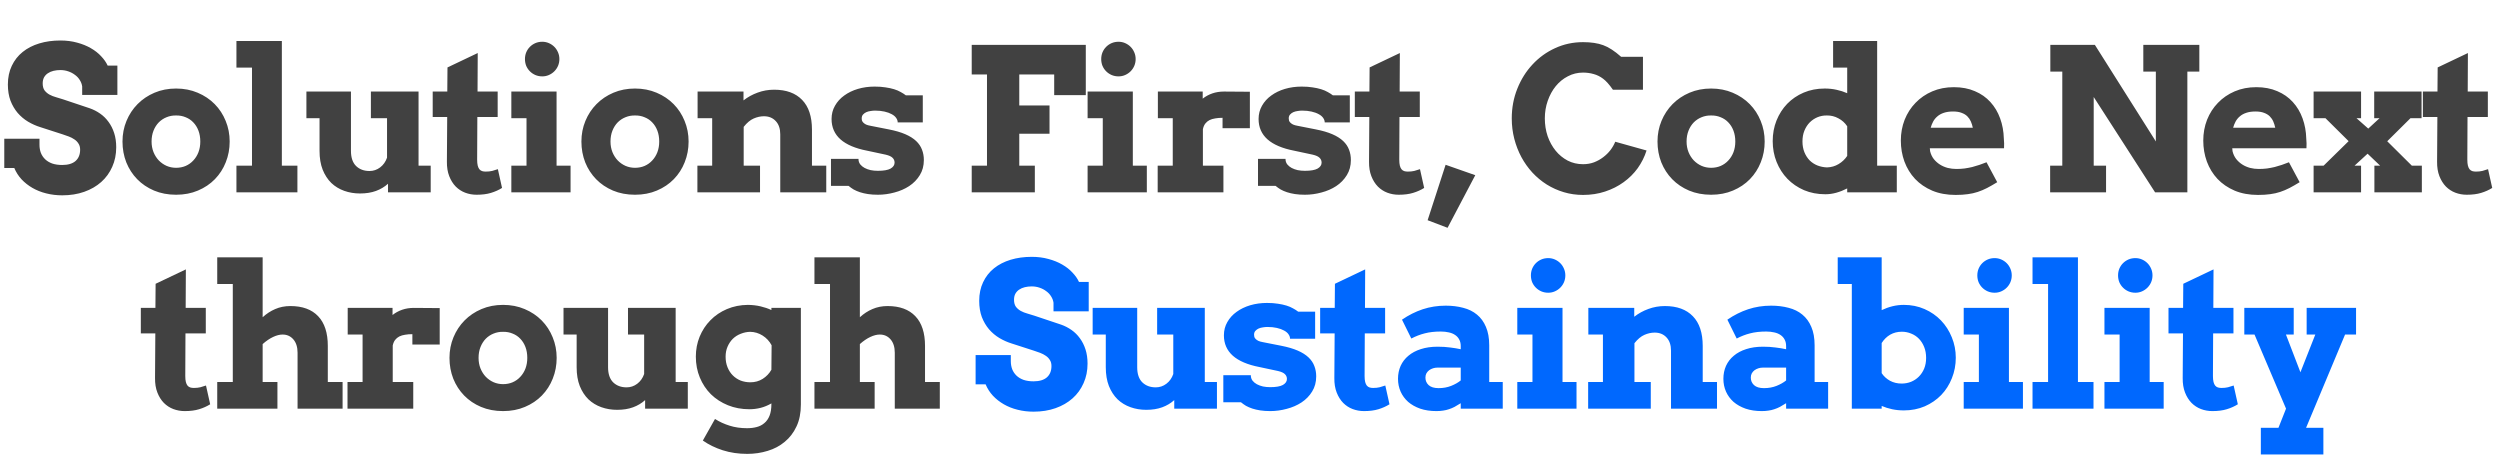 <svg width="728" height="133" viewBox="0 0 728 133" fill="none" xmlns="http://www.w3.org/2000/svg">
<path d="M23.93 25.159C23.835 24.498 23.599 23.875 23.222 23.29C22.863 22.705 22.391 22.204 21.806 21.789C21.239 21.355 20.588 21.015 19.852 20.77C19.134 20.524 18.379 20.401 17.586 20.401C16.869 20.401 16.198 20.477 15.575 20.628C14.952 20.779 14.405 21.015 13.933 21.336C13.479 21.638 13.111 22.035 12.828 22.525C12.564 23.016 12.432 23.602 12.432 24.281C12.432 25.131 12.611 25.811 12.97 26.32C13.347 26.811 13.819 27.217 14.386 27.538C14.971 27.859 15.613 28.114 16.311 28.303C17.01 28.491 17.69 28.699 18.351 28.926L26.139 31.531C27.215 31.909 28.225 32.428 29.169 33.089C30.113 33.75 30.925 34.552 31.605 35.496C32.303 36.44 32.851 37.526 33.247 38.753C33.644 39.98 33.842 41.358 33.842 42.888C33.842 44.965 33.455 46.862 32.681 48.58C31.925 50.298 30.859 51.771 29.48 52.998C28.102 54.225 26.45 55.179 24.524 55.858C22.599 56.538 20.465 56.878 18.124 56.878C16.481 56.878 14.924 56.689 13.451 56.312C11.997 55.953 10.666 55.424 9.458 54.726C8.25 54.027 7.192 53.196 6.286 52.233C5.38 51.252 4.672 50.147 4.162 48.92H1.245V40.395H11.497V42.151C11.497 43.001 11.629 43.785 11.894 44.502C12.177 45.219 12.592 45.842 13.14 46.371C13.687 46.9 14.376 47.315 15.207 47.617C16.038 47.9 17.01 48.042 18.124 48.042C19.823 48.042 21.116 47.655 22.004 46.881C22.891 46.088 23.335 44.993 23.335 43.596C23.335 42.878 23.174 42.283 22.854 41.812C22.551 41.321 22.155 40.915 21.664 40.594C21.173 40.254 20.626 39.971 20.021 39.744C19.417 39.518 18.823 39.31 18.237 39.121L11.752 37.025C10.525 36.648 9.335 36.119 8.184 35.44C7.051 34.76 6.041 33.91 5.153 32.891C4.285 31.871 3.586 30.682 3.058 29.322C2.548 27.944 2.293 26.377 2.293 24.621C2.293 22.582 2.671 20.77 3.426 19.184C4.181 17.579 5.238 16.229 6.598 15.134C7.957 14.039 9.571 13.208 11.44 12.642C13.31 12.075 15.358 11.792 17.586 11.792C19.342 11.792 20.965 12 22.457 12.415C23.949 12.812 25.28 13.35 26.45 14.029C27.64 14.709 28.64 15.492 29.452 16.38C30.283 17.248 30.915 18.155 31.35 19.099H34.182V27.651H23.93V25.159ZM35.67 41.217C35.67 39.083 36.057 37.082 36.831 35.213C37.605 33.344 38.681 31.711 40.06 30.314C41.438 28.916 43.081 27.812 44.987 27C46.894 26.188 48.99 25.782 51.275 25.782C53.559 25.782 55.655 26.188 57.562 27C59.487 27.812 61.14 28.916 62.518 30.314C63.896 31.711 64.963 33.344 65.718 35.213C66.492 37.082 66.879 39.083 66.879 41.217C66.879 43.35 66.501 45.361 65.746 47.249C65.01 49.118 63.953 50.761 62.575 52.177C61.215 53.574 59.572 54.678 57.647 55.49C55.74 56.302 53.616 56.708 51.275 56.708C48.915 56.708 46.772 56.302 44.846 55.49C42.939 54.678 41.306 53.574 39.947 52.177C38.587 50.78 37.53 49.147 36.775 47.277C36.038 45.389 35.67 43.369 35.67 41.217ZM44.138 41.217C44.138 42.331 44.327 43.36 44.704 44.304C45.082 45.229 45.592 46.031 46.234 46.711C46.894 47.391 47.65 47.919 48.499 48.297C49.368 48.675 50.293 48.863 51.275 48.863C52.275 48.863 53.2 48.684 54.05 48.325C54.919 47.948 55.664 47.419 56.287 46.739C56.929 46.06 57.43 45.257 57.788 44.332C58.147 43.388 58.326 42.35 58.326 41.217C58.326 40.046 58.147 38.989 57.788 38.045C57.43 37.101 56.929 36.298 56.287 35.638C55.664 34.977 54.919 34.477 54.05 34.137C53.2 33.778 52.275 33.608 51.275 33.627C50.293 33.608 49.368 33.778 48.499 34.137C47.65 34.477 46.894 34.977 46.234 35.638C45.592 36.298 45.082 37.101 44.704 38.045C44.327 38.989 44.138 40.046 44.138 41.217ZM68.849 11.934H82.075V48.24H86.606V56H68.849V48.24H73.38V19.693H68.849V11.934ZM108.004 26.66H121.881V48.24H125.421V56H112.988V53.508C111.987 54.414 110.817 55.113 109.476 55.603C108.136 56.094 106.588 56.34 104.832 56.34C103.208 56.34 101.679 56.085 100.244 55.575C98.809 55.065 97.553 54.301 96.477 53.281C95.42 52.243 94.58 50.95 93.957 49.401C93.353 47.853 93.05 46.031 93.05 43.935V34.42H89.227V26.66H102.198V43.935C102.198 45.899 102.698 47.372 103.699 48.353C104.7 49.316 106.002 49.798 107.607 49.798C108.74 49.798 109.769 49.449 110.694 48.75C111.619 48.051 112.289 47.107 112.705 45.918V34.42H108.004V26.66ZM139.059 26.66H144.921V34.08H139.002L138.945 46.484C138.945 47.202 139.002 47.787 139.115 48.24C139.228 48.675 139.389 49.024 139.597 49.288C139.823 49.552 140.088 49.732 140.39 49.826C140.692 49.921 141.041 49.968 141.437 49.968C142.155 49.968 142.787 49.902 143.335 49.77C143.882 49.618 144.43 49.449 144.978 49.26L146.195 54.726C145.232 55.33 144.156 55.811 142.967 56.17C141.796 56.529 140.399 56.708 138.775 56.708C137.624 56.708 136.519 56.51 135.462 56.113C134.423 55.717 133.508 55.122 132.715 54.329C131.922 53.517 131.289 52.507 130.817 51.299C130.345 50.09 130.119 48.684 130.138 47.079L130.223 34.08H126.003V26.66H130.251L130.308 19.637L139.115 15.445L139.059 26.66ZM148.902 26.66H162.071V48.24H166.149V56H148.902V48.24H153.32V34.42H148.902V26.66ZM152.866 17.201C152.866 16.503 152.989 15.851 153.235 15.247C153.499 14.624 153.858 14.086 154.311 13.633C154.764 13.18 155.293 12.821 155.897 12.557C156.52 12.292 157.19 12.16 157.907 12.16C158.587 12.16 159.229 12.292 159.833 12.557C160.437 12.821 160.966 13.18 161.419 13.633C161.872 14.086 162.231 14.624 162.495 15.247C162.76 15.851 162.892 16.503 162.892 17.201C162.892 17.9 162.76 18.561 162.495 19.184C162.231 19.788 161.872 20.316 161.419 20.77C160.966 21.223 160.437 21.581 159.833 21.846C159.229 22.11 158.587 22.242 157.907 22.242C157.19 22.242 156.52 22.11 155.897 21.846C155.293 21.581 154.764 21.223 154.311 20.77C153.858 20.316 153.499 19.788 153.235 19.184C152.989 18.561 152.866 17.9 152.866 17.201ZM169.308 41.217C169.308 39.083 169.695 37.082 170.469 35.213C171.243 33.344 172.319 31.711 173.698 30.314C175.076 28.916 176.719 27.812 178.625 27C180.532 26.188 182.628 25.782 184.913 25.782C187.197 25.782 189.293 26.188 191.2 27C193.125 27.812 194.777 28.916 196.156 30.314C197.534 31.711 198.601 33.344 199.356 35.213C200.13 37.082 200.517 39.083 200.517 41.217C200.517 43.35 200.139 45.361 199.384 47.249C198.648 49.118 197.591 50.761 196.212 52.177C194.853 53.574 193.21 54.678 191.285 55.49C189.378 56.302 187.254 56.708 184.913 56.708C182.553 56.708 180.41 56.302 178.484 55.49C176.577 54.678 174.944 53.574 173.584 52.177C172.225 50.78 171.168 49.147 170.413 47.277C169.676 45.389 169.308 43.369 169.308 41.217ZM177.776 41.217C177.776 42.331 177.965 43.36 178.342 44.304C178.72 45.229 179.23 46.031 179.872 46.711C180.532 47.391 181.288 47.919 182.137 48.297C183.006 48.675 183.931 48.863 184.913 48.863C185.913 48.863 186.838 48.684 187.688 48.325C188.556 47.948 189.302 47.419 189.925 46.739C190.567 46.06 191.067 45.257 191.426 44.332C191.785 43.388 191.964 42.35 191.964 41.217C191.964 40.046 191.785 38.989 191.426 38.045C191.067 37.101 190.567 36.298 189.925 35.638C189.302 34.977 188.556 34.477 187.688 34.137C186.838 33.778 185.913 33.608 184.913 33.627C183.931 33.608 183.006 33.778 182.137 34.137C181.288 34.477 180.532 34.977 179.872 35.638C179.23 36.298 178.72 37.101 178.342 38.045C177.965 38.989 177.776 40.046 177.776 41.217ZM227.211 39.121C227.211 37.478 226.776 36.195 225.908 35.27C225.039 34.325 223.888 33.853 222.453 33.853C221.471 33.853 220.48 34.071 219.479 34.505C218.479 34.939 217.506 35.751 216.562 36.94V48.24H221.32V56H203.082V48.24H207.386V34.42H203.138V26.66H216.506V29.237C217.733 28.274 219.102 27.519 220.612 26.972C222.141 26.405 223.746 26.122 225.426 26.122C228.957 26.122 231.676 27.113 233.583 29.096C235.49 31.059 236.443 33.938 236.443 37.733V48.24H240.606V56H227.211V39.121ZM261.409 35.638C261.409 35.185 261.258 34.75 260.956 34.335C260.673 33.92 260.248 33.561 259.682 33.259C259.115 32.938 258.417 32.683 257.586 32.494C256.774 32.305 255.849 32.211 254.81 32.211C254.414 32.211 253.989 32.249 253.536 32.324C253.083 32.381 252.658 32.494 252.262 32.664C251.884 32.834 251.563 33.07 251.299 33.372C251.053 33.655 250.931 34.023 250.931 34.477C250.931 34.703 250.959 34.92 251.016 35.128C251.091 35.336 251.223 35.534 251.412 35.723C251.601 35.911 251.856 36.091 252.177 36.261C252.517 36.412 252.951 36.535 253.479 36.629L258.804 37.677C260.729 38.054 262.344 38.526 263.646 39.093C264.949 39.659 265.997 40.32 266.79 41.075C267.583 41.83 268.149 42.671 268.489 43.596C268.848 44.521 269.027 45.522 269.027 46.598C269.027 48.278 268.631 49.751 267.838 51.016C267.064 52.281 266.035 53.338 264.751 54.188C263.486 55.018 262.051 55.641 260.446 56.057C258.86 56.491 257.255 56.708 255.632 56.708C254.574 56.708 253.612 56.642 252.743 56.51C251.893 56.378 251.119 56.198 250.421 55.972C249.741 55.745 249.128 55.481 248.58 55.179C248.051 54.858 247.56 54.508 247.107 54.131H241.981V46.258H249.996V46.428C250.015 46.975 250.185 47.457 250.506 47.872C250.827 48.269 251.242 48.608 251.752 48.892C252.281 49.175 252.875 49.392 253.536 49.543C254.197 49.675 254.895 49.741 255.632 49.741C257.331 49.741 258.568 49.524 259.342 49.09C260.116 48.637 260.503 48.061 260.503 47.362C260.503 46.815 260.314 46.352 259.936 45.975C259.559 45.578 258.889 45.267 257.926 45.04L252.488 43.879C249.071 43.218 246.494 42.123 244.757 40.594C243.02 39.046 242.151 37.063 242.151 34.647C242.151 33.23 242.482 31.947 243.143 30.795C243.803 29.624 244.7 28.633 245.833 27.821C246.966 26.991 248.287 26.349 249.798 25.895C251.327 25.442 252.96 25.216 254.697 25.216C255.887 25.216 256.944 25.291 257.869 25.442C258.794 25.575 259.625 25.754 260.361 25.98C261.098 26.207 261.74 26.481 262.287 26.802C262.853 27.104 263.354 27.425 263.788 27.765H268.716V35.638H261.409ZM282.964 13.066H316.184V27.708H306.98V21.676H296.813V30.71H305.621V38.951H296.813V48.24H301.344V56H282.964V48.24H287.411V21.676H282.964V13.066ZM316.71 26.66H329.879V48.24H333.957V56H316.71V48.24H321.128V34.42H316.71V26.66ZM320.674 17.201C320.674 16.503 320.797 15.851 321.043 15.247C321.307 14.624 321.666 14.086 322.119 13.633C322.572 13.18 323.101 12.821 323.705 12.557C324.328 12.292 324.998 12.16 325.715 12.16C326.395 12.16 327.037 12.292 327.641 12.557C328.245 12.821 328.774 13.18 329.227 13.633C329.68 14.086 330.039 14.624 330.303 15.247C330.568 15.851 330.7 16.503 330.7 17.201C330.7 17.9 330.568 18.561 330.303 19.184C330.039 19.788 329.68 20.316 329.227 20.77C328.774 21.223 328.245 21.581 327.641 21.846C327.037 22.11 326.395 22.242 325.715 22.242C324.998 22.242 324.328 22.11 323.705 21.846C323.101 21.581 322.572 21.223 322.119 20.77C321.666 20.316 321.307 19.788 321.043 19.184C320.797 18.561 320.674 17.9 320.674 17.201ZM363.964 37.337H356.006V34.307C355.232 34.307 354.524 34.363 353.882 34.477C353.24 34.571 352.673 34.741 352.182 34.986C351.71 35.232 351.305 35.572 350.965 36.006C350.644 36.44 350.417 36.978 350.285 37.62V48.24H356.261V56H337.116V48.24H341.506V34.42H337.173V26.66H350.228V28.727C351.059 28.067 351.994 27.557 353.032 27.198C354.071 26.84 355.203 26.66 356.431 26.66C357.677 26.66 358.96 26.67 360.282 26.689C361.604 26.707 362.831 26.717 363.964 26.717V37.337ZM385.758 35.638C385.758 35.185 385.607 34.75 385.305 34.335C385.022 33.92 384.597 33.561 384.03 33.259C383.464 32.938 382.765 32.683 381.935 32.494C381.123 32.305 380.198 32.211 379.159 32.211C378.763 32.211 378.338 32.249 377.885 32.324C377.432 32.381 377.007 32.494 376.61 32.664C376.233 32.834 375.912 33.07 375.648 33.372C375.402 33.655 375.279 34.023 375.279 34.477C375.279 34.703 375.308 34.92 375.364 35.128C375.44 35.336 375.572 35.534 375.761 35.723C375.95 35.911 376.205 36.091 376.526 36.261C376.865 36.412 377.3 36.535 377.828 36.629L383.152 37.677C385.078 38.054 386.693 38.526 387.995 39.093C389.298 39.659 390.346 40.32 391.139 41.075C391.932 41.83 392.498 42.671 392.838 43.596C393.197 44.521 393.376 45.522 393.376 46.598C393.376 48.278 392.98 49.751 392.187 51.016C391.413 52.281 390.384 53.338 389.1 54.188C387.835 55.018 386.4 55.641 384.795 56.057C383.209 56.491 381.604 56.708 379.981 56.708C378.923 56.708 377.96 56.642 377.092 56.51C376.242 56.378 375.468 56.198 374.77 55.972C374.09 55.745 373.476 55.481 372.929 55.179C372.4 54.858 371.909 54.508 371.456 54.131H366.33V46.258H374.345V46.428C374.364 46.975 374.534 47.457 374.855 47.872C375.176 48.269 375.591 48.608 376.101 48.892C376.629 49.175 377.224 49.392 377.885 49.543C378.546 49.675 379.244 49.741 379.981 49.741C381.68 49.741 382.916 49.524 383.691 49.09C384.465 48.637 384.852 48.061 384.852 47.362C384.852 46.815 384.663 46.352 384.285 45.975C383.908 45.578 383.237 45.267 382.275 45.04L376.837 43.879C373.42 43.218 370.843 42.123 369.106 40.594C367.369 39.046 366.5 37.063 366.5 34.647C366.5 33.23 366.831 31.947 367.491 30.795C368.152 29.624 369.049 28.633 370.182 27.821C371.315 26.991 372.636 26.349 374.147 25.895C375.676 25.442 377.309 25.216 379.046 25.216C380.235 25.216 381.293 25.291 382.218 25.442C383.143 25.575 383.974 25.754 384.71 25.98C385.446 26.207 386.088 26.481 386.636 26.802C387.202 27.104 387.703 27.425 388.137 27.765H393.065V35.638H385.758ZM407.58 26.66H413.443V34.08H407.524L407.467 46.484C407.467 47.202 407.524 47.787 407.637 48.24C407.75 48.675 407.911 49.024 408.119 49.288C408.345 49.552 408.609 49.732 408.911 49.826C409.214 49.921 409.563 49.968 409.959 49.968C410.677 49.968 411.309 49.902 411.857 49.77C412.404 49.618 412.952 49.449 413.499 49.26L414.717 54.726C413.754 55.33 412.678 55.811 411.489 56.17C410.318 56.529 408.921 56.708 407.297 56.708C406.146 56.708 405.041 56.51 403.984 56.113C402.945 55.717 402.03 55.122 401.237 54.329C400.444 53.517 399.811 52.507 399.339 51.299C398.867 50.09 398.641 48.684 398.66 47.079L398.745 34.08H394.525V26.66H398.773L398.829 19.637L407.637 15.445L407.58 26.66ZM420.963 47.985L429.601 51.016L421.53 66.337L415.724 64.128L420.963 47.985ZM469.678 26.122C468.621 24.612 467.667 23.545 466.817 22.922C465.968 22.28 465.052 21.827 464.07 21.562C463.089 21.279 462.06 21.138 460.983 21.138C459.398 21.138 457.925 21.496 456.566 22.214C455.206 22.912 454.026 23.875 453.025 25.102C452.044 26.311 451.27 27.727 450.703 29.351C450.137 30.955 449.854 32.664 449.854 34.477C449.854 36.308 450.127 38.035 450.675 39.659C451.241 41.264 452.015 42.671 452.997 43.879C453.979 45.087 455.15 46.05 456.509 46.768C457.868 47.466 459.36 47.815 460.983 47.815C462.116 47.815 463.174 47.636 464.155 47.277C465.137 46.9 466.025 46.409 466.817 45.805C467.629 45.2 468.337 44.511 468.941 43.737C469.546 42.944 470.018 42.123 470.358 41.273L479.477 43.822C478.891 45.672 478.032 47.391 476.9 48.977C475.767 50.544 474.398 51.903 472.793 53.055C471.207 54.206 469.414 55.113 467.412 55.773C465.43 56.434 463.287 56.765 460.983 56.765C459.039 56.765 457.179 56.5 455.404 55.972C453.63 55.443 451.968 54.697 450.42 53.734C448.891 52.772 447.494 51.61 446.229 50.251C444.983 48.892 443.916 47.391 443.028 45.748C442.141 44.087 441.452 42.312 440.961 40.424C440.47 38.517 440.225 36.535 440.225 34.477C440.225 31.399 440.763 28.52 441.839 25.839C442.915 23.139 444.388 20.788 446.257 18.787C448.126 16.767 450.316 15.181 452.827 14.029C455.357 12.859 458.076 12.273 460.983 12.273C463.306 12.273 465.26 12.566 466.846 13.151C468.432 13.718 470.178 14.851 472.085 16.55H478.429V26.122H469.678ZM482.664 41.217C482.664 39.083 483.051 37.082 483.826 35.213C484.6 33.344 485.676 31.711 487.054 30.314C488.432 28.916 490.075 27.812 491.982 27C493.889 26.188 495.984 25.782 498.269 25.782C500.553 25.782 502.649 26.188 504.556 27C506.482 27.812 508.134 28.916 509.512 30.314C510.89 31.711 511.957 33.344 512.712 35.213C513.486 37.082 513.873 39.083 513.873 41.217C513.873 43.35 513.496 45.361 512.741 47.249C512.004 49.118 510.947 50.761 509.569 52.177C508.209 53.574 506.567 54.678 504.641 55.49C502.734 56.302 500.61 56.708 498.269 56.708C495.909 56.708 493.766 56.302 491.84 55.49C489.933 54.678 488.3 53.574 486.941 52.177C485.581 50.78 484.524 49.147 483.769 47.277C483.033 45.389 482.664 43.369 482.664 41.217ZM491.132 41.217C491.132 42.331 491.321 43.36 491.699 44.304C492.076 45.229 492.586 46.031 493.228 46.711C493.889 47.391 494.644 47.919 495.493 48.297C496.362 48.675 497.287 48.863 498.269 48.863C499.27 48.863 500.195 48.684 501.044 48.325C501.913 47.948 502.659 47.419 503.282 46.739C503.923 46.06 504.424 45.257 504.783 44.332C505.141 43.388 505.321 42.35 505.321 41.217C505.321 40.046 505.141 38.989 504.783 38.045C504.424 37.101 503.923 36.298 503.282 35.638C502.659 34.977 501.913 34.477 501.044 34.137C500.195 33.778 499.27 33.608 498.269 33.627C497.287 33.608 496.362 33.778 495.493 34.137C494.644 34.477 493.889 34.977 493.228 35.638C492.586 36.298 492.076 37.101 491.699 38.045C491.321 38.989 491.132 40.046 491.132 41.217ZM533.798 11.934H546.628V48.24H552.348V56H537.905V54.867C536.885 55.396 535.837 55.811 534.761 56.113C533.704 56.415 532.628 56.566 531.533 56.566C529.286 56.566 527.219 56.17 525.331 55.377C523.461 54.565 521.847 53.461 520.488 52.063C519.147 50.666 518.1 49.033 517.344 47.164C516.589 45.276 516.211 43.256 516.211 41.103C516.211 38.951 516.58 36.95 517.316 35.1C518.071 33.23 519.11 31.607 520.431 30.229C521.772 28.85 523.367 27.765 525.217 26.972C527.086 26.179 529.135 25.782 531.363 25.782C532.59 25.782 533.742 25.905 534.818 26.15C535.894 26.377 536.923 26.707 537.905 27.142V19.693H533.798V11.934ZM532.014 48.75C533.26 48.712 534.384 48.391 535.384 47.787C536.404 47.183 537.244 46.39 537.905 45.408V36.77C537.244 35.77 536.385 34.996 535.328 34.448C534.289 33.882 533.185 33.608 532.014 33.627C531.032 33.608 530.107 33.778 529.239 34.137C528.389 34.495 527.634 35.005 526.973 35.666C526.331 36.327 525.822 37.12 525.444 38.045C525.066 38.97 524.878 40.018 524.878 41.188C524.878 42.34 525.066 43.388 525.444 44.332C525.822 45.257 526.331 46.05 526.973 46.711C527.634 47.353 528.389 47.844 529.239 48.184C530.107 48.523 531.032 48.712 532.014 48.75ZM561.965 43.171L562.05 44.049C562.257 44.898 562.607 45.644 563.097 46.286C563.607 46.928 564.202 47.466 564.882 47.9C565.561 48.335 566.317 48.665 567.147 48.892C567.978 49.099 568.818 49.203 569.668 49.203C570.517 49.203 571.32 49.156 572.075 49.062C572.849 48.948 573.595 48.807 574.312 48.637C575.03 48.448 575.728 48.24 576.408 48.014C577.088 47.768 577.777 47.513 578.475 47.249L581.591 53.055C580.514 53.715 579.523 54.282 578.617 54.754C577.73 55.207 576.833 55.585 575.927 55.887C575.02 56.189 574.057 56.406 573.038 56.538C572.018 56.689 570.829 56.765 569.47 56.765C566.921 56.765 564.655 56.349 562.673 55.519C560.69 54.669 559.019 53.527 557.66 52.092C556.319 50.657 555.291 48.977 554.573 47.051C553.874 45.125 553.525 43.086 553.525 40.934C553.525 38.781 553.893 36.761 554.63 34.873C555.385 32.985 556.442 31.342 557.802 29.945C559.161 28.529 560.785 27.415 562.673 26.604C564.561 25.792 566.656 25.386 568.96 25.386C571.263 25.386 573.302 25.773 575.077 26.547C576.871 27.302 578.381 28.359 579.608 29.719C580.835 31.059 581.779 32.645 582.44 34.477C583.101 36.289 583.46 38.243 583.516 40.339C583.573 40.811 583.601 41.283 583.601 41.755C583.62 42.208 583.611 42.68 583.573 43.171H561.965ZM568.733 32.466C567.676 32.466 566.77 32.598 566.014 32.862C565.278 33.108 564.655 33.457 564.145 33.91C563.636 34.344 563.23 34.845 562.928 35.411C562.625 35.977 562.389 36.572 562.22 37.195H574.482C574.35 36.553 574.161 35.949 573.916 35.383C573.67 34.816 573.331 34.316 572.896 33.882C572.462 33.448 571.905 33.108 571.225 32.862C570.565 32.598 569.734 32.466 568.733 32.466ZM624.131 13.066H640.444V20.855H636.96V56H627.558L609.688 28.246V48.24H613.284V56H597V48.24H600.54V20.855H597.057V13.066H610.028L627.784 41.188V20.855H624.131V13.066ZM650.032 43.171L650.117 44.049C650.324 44.898 650.674 45.644 651.165 46.286C651.674 46.928 652.269 47.466 652.949 47.9C653.628 48.335 654.384 48.665 655.214 48.892C656.045 49.099 656.885 49.203 657.735 49.203C658.584 49.203 659.387 49.156 660.142 49.062C660.916 48.948 661.662 48.807 662.379 48.637C663.097 48.448 663.795 48.24 664.475 48.014C665.155 47.768 665.844 47.513 666.542 47.249L669.658 53.055C668.582 53.715 667.59 54.282 666.684 54.754C665.797 55.207 664.9 55.585 663.994 55.887C663.087 56.189 662.125 56.406 661.105 56.538C660.085 56.689 658.896 56.765 657.537 56.765C654.988 56.765 652.722 56.349 650.74 55.519C648.757 54.669 647.086 53.527 645.727 52.092C644.387 50.657 643.358 48.977 642.64 47.051C641.942 45.125 641.592 43.086 641.592 40.934C641.592 38.781 641.96 36.761 642.697 34.873C643.452 32.985 644.509 31.342 645.869 29.945C647.228 28.529 648.852 27.415 650.74 26.604C652.628 25.792 654.723 25.386 657.027 25.386C659.33 25.386 661.369 25.773 663.144 26.547C664.938 27.302 666.448 28.359 667.675 29.719C668.903 31.059 669.847 32.645 670.507 34.477C671.168 36.289 671.527 38.243 671.583 40.339C671.64 40.811 671.668 41.283 671.668 41.755C671.687 42.208 671.678 42.68 671.64 43.171H650.032ZM656.8 32.466C655.743 32.466 654.837 32.598 654.082 32.862C653.345 33.108 652.722 33.457 652.212 33.91C651.703 34.344 651.297 34.845 650.995 35.411C650.693 35.977 650.457 36.572 650.287 37.195H662.549C662.417 36.553 662.228 35.949 661.983 35.383C661.737 34.816 661.398 34.316 660.963 33.882C660.529 33.448 659.972 33.108 659.292 32.862C658.632 32.598 657.801 32.466 656.8 32.466ZM691.424 48.24H693.094L689.441 44.757L685.646 48.24H687.544V56H673.723V48.24H676.64L683.919 41.103L677.178 34.42H673.723V26.66H687.544V34.42H686.213L689.639 37.45L692.925 34.42H691.367V26.66H705.159V34.42H701.93L695.162 41.132L702.327 48.24H705.244V56H691.424V48.24ZM718.599 26.66H724.461V34.08H718.542L718.485 46.484C718.485 47.202 718.542 47.787 718.655 48.24C718.769 48.675 718.929 49.024 719.137 49.288C719.363 49.552 719.628 49.732 719.93 49.826C720.232 49.921 720.581 49.968 720.978 49.968C721.695 49.968 722.327 49.902 722.875 49.77C723.423 49.618 723.97 49.449 724.518 49.26L725.735 54.726C724.772 55.33 723.696 55.811 722.507 56.17C721.336 56.529 719.939 56.708 718.315 56.708C717.164 56.708 716.059 56.51 715.002 56.113C713.964 55.717 713.048 55.122 712.255 54.329C711.462 53.517 710.829 52.507 710.357 51.299C709.885 50.09 709.659 48.684 709.678 47.079L709.763 34.08H705.543V26.66H709.791L709.848 19.637L718.655 15.445L718.599 26.66Z" fill="#414141"/>
<path d="M54.066 89.66H59.928V97.08H54.009L53.953 109.484C53.953 110.202 54.009 110.787 54.123 111.24C54.236 111.674 54.396 112.024 54.604 112.288C54.831 112.552 55.095 112.732 55.397 112.826C55.699 112.921 56.048 112.968 56.445 112.968C57.162 112.968 57.795 112.902 58.342 112.77C58.89 112.618 59.437 112.449 59.985 112.26L61.203 117.726C60.24 118.33 59.163 118.811 57.974 119.17C56.803 119.529 55.406 119.708 53.783 119.708C52.631 119.708 51.526 119.51 50.469 119.113C49.431 118.717 48.515 118.122 47.722 117.329C46.929 116.517 46.297 115.507 45.825 114.299C45.353 113.09 45.126 111.684 45.145 110.079L45.23 97.08H41.01V89.66H45.258L45.315 82.637L54.123 78.445L54.066 89.66ZM63.258 74.934H76.483V92.379C77.597 91.359 78.815 90.566 80.136 90C81.477 89.415 82.95 89.122 84.554 89.122C88.085 89.122 90.785 90.113 92.654 92.096C94.523 94.059 95.458 96.939 95.458 100.733V111.24H99.762V119H86.65V102.716C86.65 101.073 86.244 99.78 85.432 98.836C84.621 97.892 83.573 97.42 82.289 97.42C81.439 97.42 80.514 97.656 79.513 98.128C78.513 98.6 77.503 99.289 76.483 100.195V111.24H80.788V119H63.258V111.24H67.789V82.693H63.258V74.934ZM128.042 100.337H120.084V97.307C119.31 97.307 118.602 97.363 117.96 97.477C117.318 97.571 116.752 97.741 116.261 97.986C115.789 98.232 115.383 98.572 115.043 99.006C114.722 99.44 114.495 99.978 114.363 100.62V111.24H120.339V119H101.194V111.24H105.584V97.42H101.251V89.66H114.307V91.728C115.137 91.067 116.072 90.557 117.11 90.198C118.149 89.84 119.282 89.66 120.509 89.66C121.755 89.66 123.039 89.67 124.36 89.689C125.682 89.707 126.909 89.717 128.042 89.717V100.337ZM130.89 104.217C130.89 102.083 131.277 100.082 132.051 98.213C132.825 96.344 133.901 94.711 135.279 93.314C136.658 91.916 138.3 90.812 140.207 90C142.114 89.188 144.21 88.782 146.494 88.782C148.779 88.782 150.875 89.188 152.781 90C154.707 90.812 156.359 91.916 157.737 93.314C159.116 94.711 160.182 96.344 160.938 98.213C161.712 100.082 162.099 102.083 162.099 104.217C162.099 106.35 161.721 108.361 160.966 110.249C160.23 112.118 159.172 113.761 157.794 115.177C156.435 116.574 154.792 117.678 152.866 118.49C150.959 119.302 148.835 119.708 146.494 119.708C144.134 119.708 141.991 119.302 140.066 118.49C138.159 117.678 136.526 116.574 135.166 115.177C133.807 113.78 132.75 112.146 131.994 110.277C131.258 108.389 130.89 106.369 130.89 104.217ZM139.358 104.217C139.358 105.331 139.546 106.36 139.924 107.304C140.302 108.229 140.811 109.031 141.453 109.711C142.114 110.391 142.869 110.919 143.719 111.297C144.587 111.674 145.513 111.863 146.494 111.863C147.495 111.863 148.42 111.684 149.27 111.325C150.138 110.948 150.884 110.419 151.507 109.739C152.149 109.06 152.649 108.257 153.008 107.332C153.367 106.388 153.546 105.35 153.546 104.217C153.546 103.046 153.367 101.989 153.008 101.045C152.649 100.101 152.149 99.299 151.507 98.638C150.884 97.977 150.138 97.477 149.27 97.137C148.42 96.778 147.495 96.608 146.494 96.627C145.513 96.608 144.587 96.778 143.719 97.137C142.869 97.477 142.114 97.977 141.453 98.638C140.811 99.299 140.302 100.101 139.924 101.045C139.546 101.989 139.358 103.046 139.358 104.217ZM182.873 89.66H196.75V111.24H200.29V119H187.858V116.508C186.857 117.414 185.687 118.113 184.346 118.604C183.006 119.094 181.457 119.34 179.702 119.34C178.078 119.34 176.549 119.085 175.114 118.575C173.679 118.065 172.423 117.301 171.347 116.281C170.29 115.243 169.45 113.95 168.827 112.401C168.222 110.853 167.92 109.031 167.92 106.936V97.42H164.097V89.66H177.068V106.936C177.068 108.899 177.568 110.372 178.569 111.354C179.569 112.316 180.872 112.798 182.477 112.798C183.61 112.798 184.639 112.449 185.564 111.75C186.489 111.051 187.159 110.107 187.575 108.918V97.42H182.873V89.66ZM224.633 117.471C223.576 118.075 222.519 118.509 221.462 118.773C220.404 119.038 219.328 119.17 218.233 119.17C215.967 119.17 213.881 118.783 211.974 118.009C210.067 117.235 208.415 116.168 207.018 114.809C205.64 113.43 204.564 111.807 203.79 109.938C203.016 108.068 202.629 106.039 202.629 103.849C202.629 101.791 202.997 99.856 203.733 98.043C204.488 96.212 205.536 94.616 206.877 93.257C208.217 91.879 209.822 90.793 211.691 90C213.56 89.207 215.59 88.801 217.78 88.782C219.12 88.801 220.348 88.943 221.462 89.207C222.594 89.471 223.652 89.83 224.633 90.283V89.66H233.215V117.782C233.215 120.256 232.79 122.389 231.94 124.183C231.09 125.995 229.948 127.487 228.513 128.657C227.097 129.847 225.445 130.725 223.557 131.291C221.669 131.876 219.687 132.169 217.61 132.169C215.042 132.169 212.663 131.82 210.473 131.121C208.302 130.423 206.367 129.479 204.668 128.289L208.208 122.002C209.51 122.833 210.926 123.484 212.456 123.956C213.985 124.447 215.684 124.692 217.553 124.692C218.573 124.692 219.507 124.579 220.357 124.353C221.226 124.126 221.971 123.739 222.594 123.191C223.236 122.663 223.737 121.945 224.095 121.039C224.454 120.133 224.633 118.991 224.633 117.612V117.471ZM218.516 111.325C219.838 111.325 221.027 110.995 222.085 110.334C223.161 109.654 224.01 108.767 224.633 107.672L224.69 100.535C224.048 99.346 223.17 98.402 222.056 97.703C220.942 97.005 219.734 96.646 218.431 96.627C217.506 96.646 216.6 96.835 215.713 97.193C214.825 97.533 214.051 98.024 213.39 98.666C212.748 99.308 212.239 100.073 211.861 100.96C211.483 101.828 211.295 102.801 211.295 103.877C211.295 105.01 211.483 106.039 211.861 106.964C212.239 107.889 212.748 108.673 213.39 109.314C214.032 109.956 214.787 110.457 215.656 110.815C216.543 111.155 217.497 111.325 218.516 111.325ZM237.167 74.934H250.392V92.379C251.506 91.359 252.724 90.566 254.046 90C255.386 89.415 256.859 89.122 258.464 89.122C261.994 89.122 264.694 90.113 266.563 92.096C268.433 94.059 269.367 96.939 269.367 100.733V111.24H273.672V119H260.559V102.716C260.559 101.073 260.154 99.78 259.342 98.836C258.53 97.892 257.482 97.42 256.198 97.42C255.349 97.42 254.423 97.656 253.423 98.128C252.422 98.6 251.412 99.289 250.392 100.195V111.24H254.697V119H237.167V111.24H241.698V82.693H237.167V74.934Z" fill="#414141"/>
<path d="M306.782 88.159C306.687 87.498 306.451 86.875 306.074 86.29C305.715 85.705 305.243 85.204 304.658 84.789C304.091 84.355 303.44 84.015 302.704 83.769C301.986 83.524 301.231 83.401 300.438 83.401C299.72 83.401 299.05 83.477 298.427 83.628C297.804 83.779 297.257 84.015 296.785 84.336C296.331 84.638 295.963 85.034 295.68 85.525C295.416 86.016 295.284 86.602 295.284 87.281C295.284 88.131 295.463 88.811 295.822 89.32C296.199 89.811 296.671 90.217 297.238 90.538C297.823 90.859 298.465 91.114 299.163 91.303C299.862 91.492 300.542 91.699 301.203 91.926L308.991 94.531C310.067 94.909 311.077 95.428 312.021 96.089C312.965 96.75 313.777 97.552 314.456 98.496C315.155 99.44 315.703 100.526 316.099 101.753C316.495 102.98 316.694 104.358 316.694 105.888C316.694 107.965 316.307 109.862 315.533 111.58C314.777 113.298 313.711 114.771 312.332 115.998C310.954 117.225 309.302 118.179 307.376 118.858C305.451 119.538 303.317 119.878 300.976 119.878C299.333 119.878 297.776 119.689 296.303 119.312C294.849 118.953 293.518 118.424 292.31 117.726C291.102 117.027 290.044 116.196 289.138 115.233C288.232 114.252 287.524 113.147 287.014 111.92H284.097V103.396H294.349V105.151C294.349 106.001 294.481 106.785 294.745 107.502C295.029 108.219 295.444 108.842 295.992 109.371C296.539 109.9 297.228 110.315 298.059 110.617C298.89 110.9 299.862 111.042 300.976 111.042C302.675 111.042 303.968 110.655 304.856 109.881C305.743 109.088 306.187 107.993 306.187 106.596C306.187 105.878 306.026 105.284 305.705 104.812C305.403 104.321 305.007 103.915 304.516 103.594C304.025 103.254 303.478 102.971 302.873 102.744C302.269 102.518 301.675 102.31 301.089 102.121L294.604 100.025C293.377 99.648 292.187 99.119 291.036 98.439C289.903 97.76 288.893 96.91 288.005 95.891C287.137 94.871 286.438 93.682 285.91 92.322C285.4 90.944 285.145 89.377 285.145 87.621C285.145 85.582 285.523 83.769 286.278 82.184C287.033 80.579 288.09 79.229 289.45 78.134C290.809 77.039 292.423 76.208 294.292 75.642C296.162 75.075 298.21 74.792 300.438 74.792C302.194 74.792 303.817 75 305.309 75.415C306.801 75.811 308.132 76.35 309.302 77.029C310.492 77.709 311.492 78.493 312.304 79.38C313.135 80.248 313.767 81.155 314.202 82.099H317.034V90.651H306.782V88.159ZM336.959 89.66H350.836V111.24H354.376V119H341.943V116.508C340.942 117.414 339.772 118.113 338.431 118.604C337.091 119.094 335.543 119.34 333.787 119.34C332.163 119.34 330.634 119.085 329.199 118.575C327.764 118.065 326.508 117.301 325.432 116.281C324.375 115.243 323.535 113.95 322.912 112.401C322.308 110.853 322.005 109.031 322.005 106.936V97.42H318.182V89.66H331.153V106.936C331.153 108.899 331.653 110.372 332.654 111.354C333.655 112.316 334.957 112.798 336.562 112.798C337.695 112.798 338.724 112.449 339.649 111.75C340.574 111.051 341.244 110.107 341.66 108.918V97.42H336.959V89.66ZM375.66 98.638C375.66 98.185 375.509 97.75 375.207 97.335C374.924 96.92 374.499 96.561 373.932 96.259C373.366 95.938 372.668 95.683 371.837 95.494C371.025 95.305 370.1 95.211 369.061 95.211C368.665 95.211 368.24 95.249 367.787 95.324C367.334 95.381 366.909 95.494 366.513 95.664C366.135 95.834 365.814 96.07 365.55 96.372C365.304 96.655 365.182 97.023 365.182 97.477C365.182 97.703 365.21 97.92 365.266 98.128C365.342 98.336 365.474 98.534 365.663 98.723C365.852 98.912 366.107 99.091 366.428 99.261C366.767 99.412 367.202 99.534 367.73 99.629L373.055 100.677C374.98 101.054 376.595 101.526 377.897 102.093C379.2 102.659 380.248 103.32 381.041 104.075C381.834 104.83 382.4 105.671 382.74 106.596C383.099 107.521 383.278 108.521 383.278 109.598C383.278 111.278 382.882 112.751 382.089 114.016C381.315 115.281 380.286 116.338 379.002 117.188C377.737 118.018 376.302 118.641 374.697 119.057C373.111 119.491 371.506 119.708 369.883 119.708C368.825 119.708 367.863 119.642 366.994 119.51C366.144 119.378 365.37 119.198 364.672 118.972C363.992 118.745 363.378 118.481 362.831 118.179C362.302 117.858 361.811 117.508 361.358 117.131H356.232V109.258H364.247V109.428C364.266 109.975 364.436 110.457 364.757 110.872C365.078 111.269 365.493 111.608 366.003 111.892C366.531 112.175 367.126 112.392 367.787 112.543C368.448 112.675 369.146 112.741 369.883 112.741C371.582 112.741 372.819 112.524 373.593 112.09C374.367 111.637 374.754 111.061 374.754 110.362C374.754 109.815 374.565 109.352 374.187 108.975C373.81 108.578 373.14 108.267 372.177 108.04L366.739 106.879C363.322 106.218 360.745 105.123 359.008 103.594C357.271 102.046 356.402 100.063 356.402 97.647C356.402 96.231 356.733 94.947 357.393 93.795C358.054 92.624 358.951 91.633 360.084 90.821C361.217 89.991 362.538 89.349 364.049 88.895C365.578 88.442 367.211 88.216 368.948 88.216C370.138 88.216 371.195 88.291 372.12 88.442C373.045 88.575 373.876 88.754 374.612 88.981C375.349 89.207 375.99 89.481 376.538 89.802C377.104 90.104 377.605 90.425 378.039 90.765H382.967V98.638H375.66ZM397.483 89.66H403.345V97.08H397.426L397.369 109.484C397.369 110.202 397.426 110.787 397.539 111.24C397.652 111.674 397.813 112.024 398.021 112.288C398.247 112.552 398.511 112.732 398.814 112.826C399.116 112.921 399.465 112.968 399.861 112.968C400.579 112.968 401.211 112.902 401.759 112.77C402.306 112.618 402.854 112.449 403.401 112.26L404.619 117.726C403.656 118.33 402.58 118.811 401.391 119.17C400.22 119.529 398.823 119.708 397.199 119.708C396.048 119.708 394.943 119.51 393.886 119.113C392.847 118.717 391.932 118.122 391.139 117.329C390.346 116.517 389.713 115.507 389.241 114.299C388.769 113.09 388.543 111.684 388.562 110.079L388.647 97.08H384.427V89.66H388.675L388.732 82.637L397.539 78.445L397.483 89.66ZM425.366 117.414C424.705 117.829 424.101 118.188 423.553 118.49C423.006 118.773 422.458 119 421.91 119.17C421.363 119.359 420.797 119.491 420.211 119.566C419.626 119.661 418.984 119.708 418.285 119.708C416.53 119.708 414.953 119.472 413.556 119C412.178 118.509 411.007 117.848 410.044 117.018C409.1 116.168 408.373 115.177 407.864 114.044C407.354 112.892 407.099 111.646 407.099 110.306C407.099 108.946 407.354 107.691 407.864 106.539C408.392 105.387 409.147 104.406 410.129 103.594C411.111 102.763 412.31 102.121 413.726 101.668C415.161 101.196 416.794 100.96 418.625 100.96C419.966 100.96 421.184 101.035 422.279 101.187C423.393 101.319 424.422 101.489 425.366 101.696V100.79C425.366 100.054 425.224 99.421 424.941 98.893C424.658 98.345 424.261 97.901 423.751 97.561C423.242 97.203 422.628 96.948 421.91 96.797C421.193 96.627 420.41 96.542 419.56 96.542C417.785 96.542 416.218 96.721 414.859 97.08C413.518 97.42 412.225 97.92 410.979 98.581L408.26 93.087C410.186 91.765 412.197 90.755 414.292 90.057C416.407 89.358 418.644 89.009 421.004 89.009C422.836 89.009 424.525 89.216 426.074 89.632C427.641 90.028 428.981 90.689 430.095 91.614C431.209 92.52 432.077 93.71 432.701 95.183C433.342 96.655 433.663 98.449 433.663 100.563V111.24H437.6V119H425.366V117.414ZM418.909 113.024C420.249 113.024 421.467 112.807 422.562 112.373C423.657 111.939 424.591 111.41 425.366 110.787V107.049H418.569C418.134 107.049 417.71 107.115 417.294 107.247C416.879 107.379 416.501 107.568 416.161 107.813C415.841 108.059 415.576 108.361 415.368 108.72C415.18 109.078 415.085 109.494 415.085 109.966C415.085 110.834 415.397 111.561 416.02 112.146C416.662 112.732 417.625 113.024 418.909 113.024ZM441.836 89.66H455.004V111.24H459.083V119H441.836V111.24H446.254V97.42H441.836V89.66ZM445.8 80.201C445.8 79.503 445.923 78.851 446.169 78.247C446.433 77.624 446.792 77.086 447.245 76.633C447.698 76.18 448.226 75.821 448.831 75.557C449.454 75.292 450.124 75.16 450.841 75.16C451.521 75.16 452.163 75.292 452.767 75.557C453.371 75.821 453.9 76.18 454.353 76.633C454.806 77.086 455.165 77.624 455.429 78.247C455.694 78.851 455.826 79.503 455.826 80.201C455.826 80.9 455.694 81.561 455.429 82.184C455.165 82.788 454.806 83.316 454.353 83.769C453.9 84.223 453.371 84.581 452.767 84.846C452.163 85.11 451.521 85.242 450.841 85.242C450.124 85.242 449.454 85.11 448.831 84.846C448.226 84.581 447.698 84.223 447.245 83.769C446.792 83.316 446.433 82.788 446.169 82.184C445.923 81.561 445.8 80.9 445.8 80.201ZM486.598 102.121C486.598 100.479 486.163 99.195 485.295 98.269C484.426 97.326 483.275 96.853 481.84 96.853C480.858 96.853 479.867 97.071 478.866 97.505C477.865 97.939 476.893 98.751 475.949 99.94V111.24H480.707V119H462.469V111.24H466.773V97.42H462.525V89.66H475.892V92.237C477.12 91.274 478.488 90.519 479.999 89.972C481.528 89.405 483.133 89.122 484.813 89.122C488.344 89.122 491.063 90.113 492.97 92.096C494.876 94.059 495.83 96.939 495.83 100.733V111.24H499.993V119H486.598V102.121ZM520.116 117.414C519.455 117.829 518.851 118.188 518.304 118.49C517.756 118.773 517.209 119 516.661 119.17C516.114 119.359 515.547 119.491 514.962 119.566C514.377 119.661 513.735 119.708 513.036 119.708C511.28 119.708 509.704 119.472 508.307 119C506.928 118.509 505.758 117.848 504.795 117.018C503.851 116.168 503.124 115.177 502.614 114.044C502.105 112.892 501.85 111.646 501.85 110.306C501.85 108.946 502.105 107.691 502.614 106.539C503.143 105.387 503.898 104.406 504.88 103.594C505.862 102.763 507.061 102.121 508.477 101.668C509.912 101.196 511.545 100.96 513.376 100.96C514.717 100.96 515.934 101.035 517.029 101.187C518.143 101.319 519.172 101.489 520.116 101.696V100.79C520.116 100.054 519.975 99.421 519.691 98.893C519.408 98.345 519.012 97.901 518.502 97.561C517.992 97.203 517.379 96.948 516.661 96.797C515.944 96.627 515.16 96.542 514.311 96.542C512.536 96.542 510.969 96.721 509.609 97.08C508.269 97.42 506.976 97.92 505.73 98.581L503.011 93.087C504.937 91.765 506.947 90.755 509.043 90.057C511.158 89.358 513.395 89.009 515.755 89.009C517.586 89.009 519.276 89.216 520.824 89.632C522.391 90.028 523.732 90.689 524.846 91.614C525.96 92.52 526.828 93.71 527.451 95.183C528.093 96.655 528.414 98.449 528.414 100.563V111.24H532.351V119H520.116V117.414ZM513.659 113.024C515 113.024 516.218 112.807 517.313 112.373C518.408 111.939 519.342 111.41 520.116 110.787V107.049H513.319C512.885 107.049 512.46 107.115 512.045 107.247C511.63 107.379 511.252 107.568 510.912 107.813C510.591 108.059 510.327 108.361 510.119 108.72C509.93 109.078 509.836 109.494 509.836 109.966C509.836 110.834 510.148 111.561 510.771 112.146C511.412 112.732 512.375 113.024 513.659 113.024ZM535.142 74.934H547.943V90.311C548.962 89.821 550.01 89.443 551.086 89.179C552.162 88.914 553.267 88.782 554.4 88.782C556.571 88.782 558.582 89.188 560.432 90C562.282 90.812 563.878 91.916 565.218 93.314C566.559 94.711 567.606 96.344 568.362 98.213C569.136 100.082 569.523 102.064 569.523 104.16C569.523 106.275 569.145 108.267 568.39 110.136C567.654 112.005 566.615 113.638 565.275 115.035C563.934 116.413 562.339 117.508 560.489 118.32C558.638 119.113 556.609 119.51 554.4 119.51C553.21 119.51 552.077 119.396 551.001 119.17C549.925 118.943 548.906 118.622 547.943 118.207V119H539.248V82.693H535.142V74.934ZM553.805 96.599C552.559 96.599 551.436 96.882 550.435 97.448C549.453 98.015 548.622 98.826 547.943 99.884V108.663C548.547 109.569 549.349 110.306 550.35 110.872C551.369 111.42 552.502 111.693 553.748 111.693C554.711 111.693 555.627 111.523 556.495 111.184C557.364 110.825 558.119 110.325 558.761 109.683C559.422 109.022 559.941 108.238 560.319 107.332C560.696 106.407 560.885 105.368 560.885 104.217C560.885 103.046 560.696 101.989 560.319 101.045C559.941 100.101 559.431 99.299 558.789 98.638C558.147 97.977 557.392 97.477 556.524 97.137C555.674 96.778 554.768 96.599 553.805 96.599ZM571.833 89.66H585.001V111.24H589.08V119H571.833V111.24H576.25V97.42H571.833V89.66ZM575.797 80.201C575.797 79.503 575.92 78.851 576.166 78.247C576.43 77.624 576.789 77.086 577.242 76.633C577.695 76.18 578.223 75.821 578.828 75.557C579.451 75.292 580.121 75.16 580.838 75.16C581.518 75.16 582.16 75.292 582.764 75.557C583.368 75.821 583.897 76.18 584.35 76.633C584.803 77.086 585.162 77.624 585.426 78.247C585.691 78.851 585.823 79.503 585.823 80.201C585.823 80.9 585.691 81.561 585.426 82.184C585.162 82.788 584.803 83.316 584.35 83.769C583.897 84.223 583.368 84.581 582.764 84.846C582.16 85.11 581.518 85.242 580.838 85.242C580.121 85.242 579.451 85.11 578.828 84.846C578.223 84.581 577.695 84.223 577.242 83.769C576.789 83.316 576.43 82.788 576.166 82.184C575.92 81.561 575.797 80.9 575.797 80.201ZM591.871 74.934H605.096V111.24H609.628V119H591.871V111.24H596.402V82.693H591.871V74.934ZM612.815 89.66H625.984V111.24H630.062V119H612.815V111.24H617.233V97.42H612.815V89.66ZM616.78 80.201C616.78 79.503 616.903 78.851 617.148 78.247C617.413 77.624 617.771 77.086 618.225 76.633C618.678 76.18 619.206 75.821 619.811 75.557C620.434 75.292 621.104 75.16 621.821 75.16C622.501 75.16 623.143 75.292 623.747 75.557C624.351 75.821 624.88 76.18 625.333 76.633C625.786 77.086 626.145 77.624 626.409 78.247C626.674 78.851 626.806 79.503 626.806 80.201C626.806 80.9 626.674 81.561 626.409 82.184C626.145 82.788 625.786 83.316 625.333 83.769C624.88 84.223 624.351 84.581 623.747 84.846C623.143 85.11 622.501 85.242 621.821 85.242C621.104 85.242 620.434 85.11 619.811 84.846C619.206 84.581 618.678 84.223 618.225 83.769C617.771 83.316 617.413 82.788 617.148 82.184C616.903 81.561 616.78 80.9 616.78 80.201ZM644.522 89.66H650.384V97.08H644.465L644.408 109.484C644.408 110.202 644.465 110.787 644.578 111.24C644.692 111.674 644.852 112.024 645.06 112.288C645.286 112.552 645.551 112.732 645.853 112.826C646.155 112.921 646.504 112.968 646.901 112.968C647.618 112.968 648.251 112.902 648.798 112.77C649.346 112.618 649.893 112.449 650.441 112.26L651.658 117.726C650.696 118.33 649.619 118.811 648.43 119.17C647.259 119.529 645.862 119.708 644.239 119.708C643.087 119.708 641.982 119.51 640.925 119.113C639.887 118.717 638.971 118.122 638.178 117.329C637.385 116.517 636.753 115.507 636.281 114.299C635.809 113.09 635.582 111.684 635.601 110.079L635.686 97.08H631.466V89.66H635.714L635.771 82.637L644.578 78.445L644.522 89.66ZM653.543 89.66H667.93V97.42H665.665L669.884 108.408L674.217 97.42H671.697V89.66H686.083V97.42H682.883L671.527 124.579H676.568V132.339H658.358V124.579H663.484L665.693 119L656.517 97.42H653.543V89.66Z" fill="#0068FE"/>
</svg>
